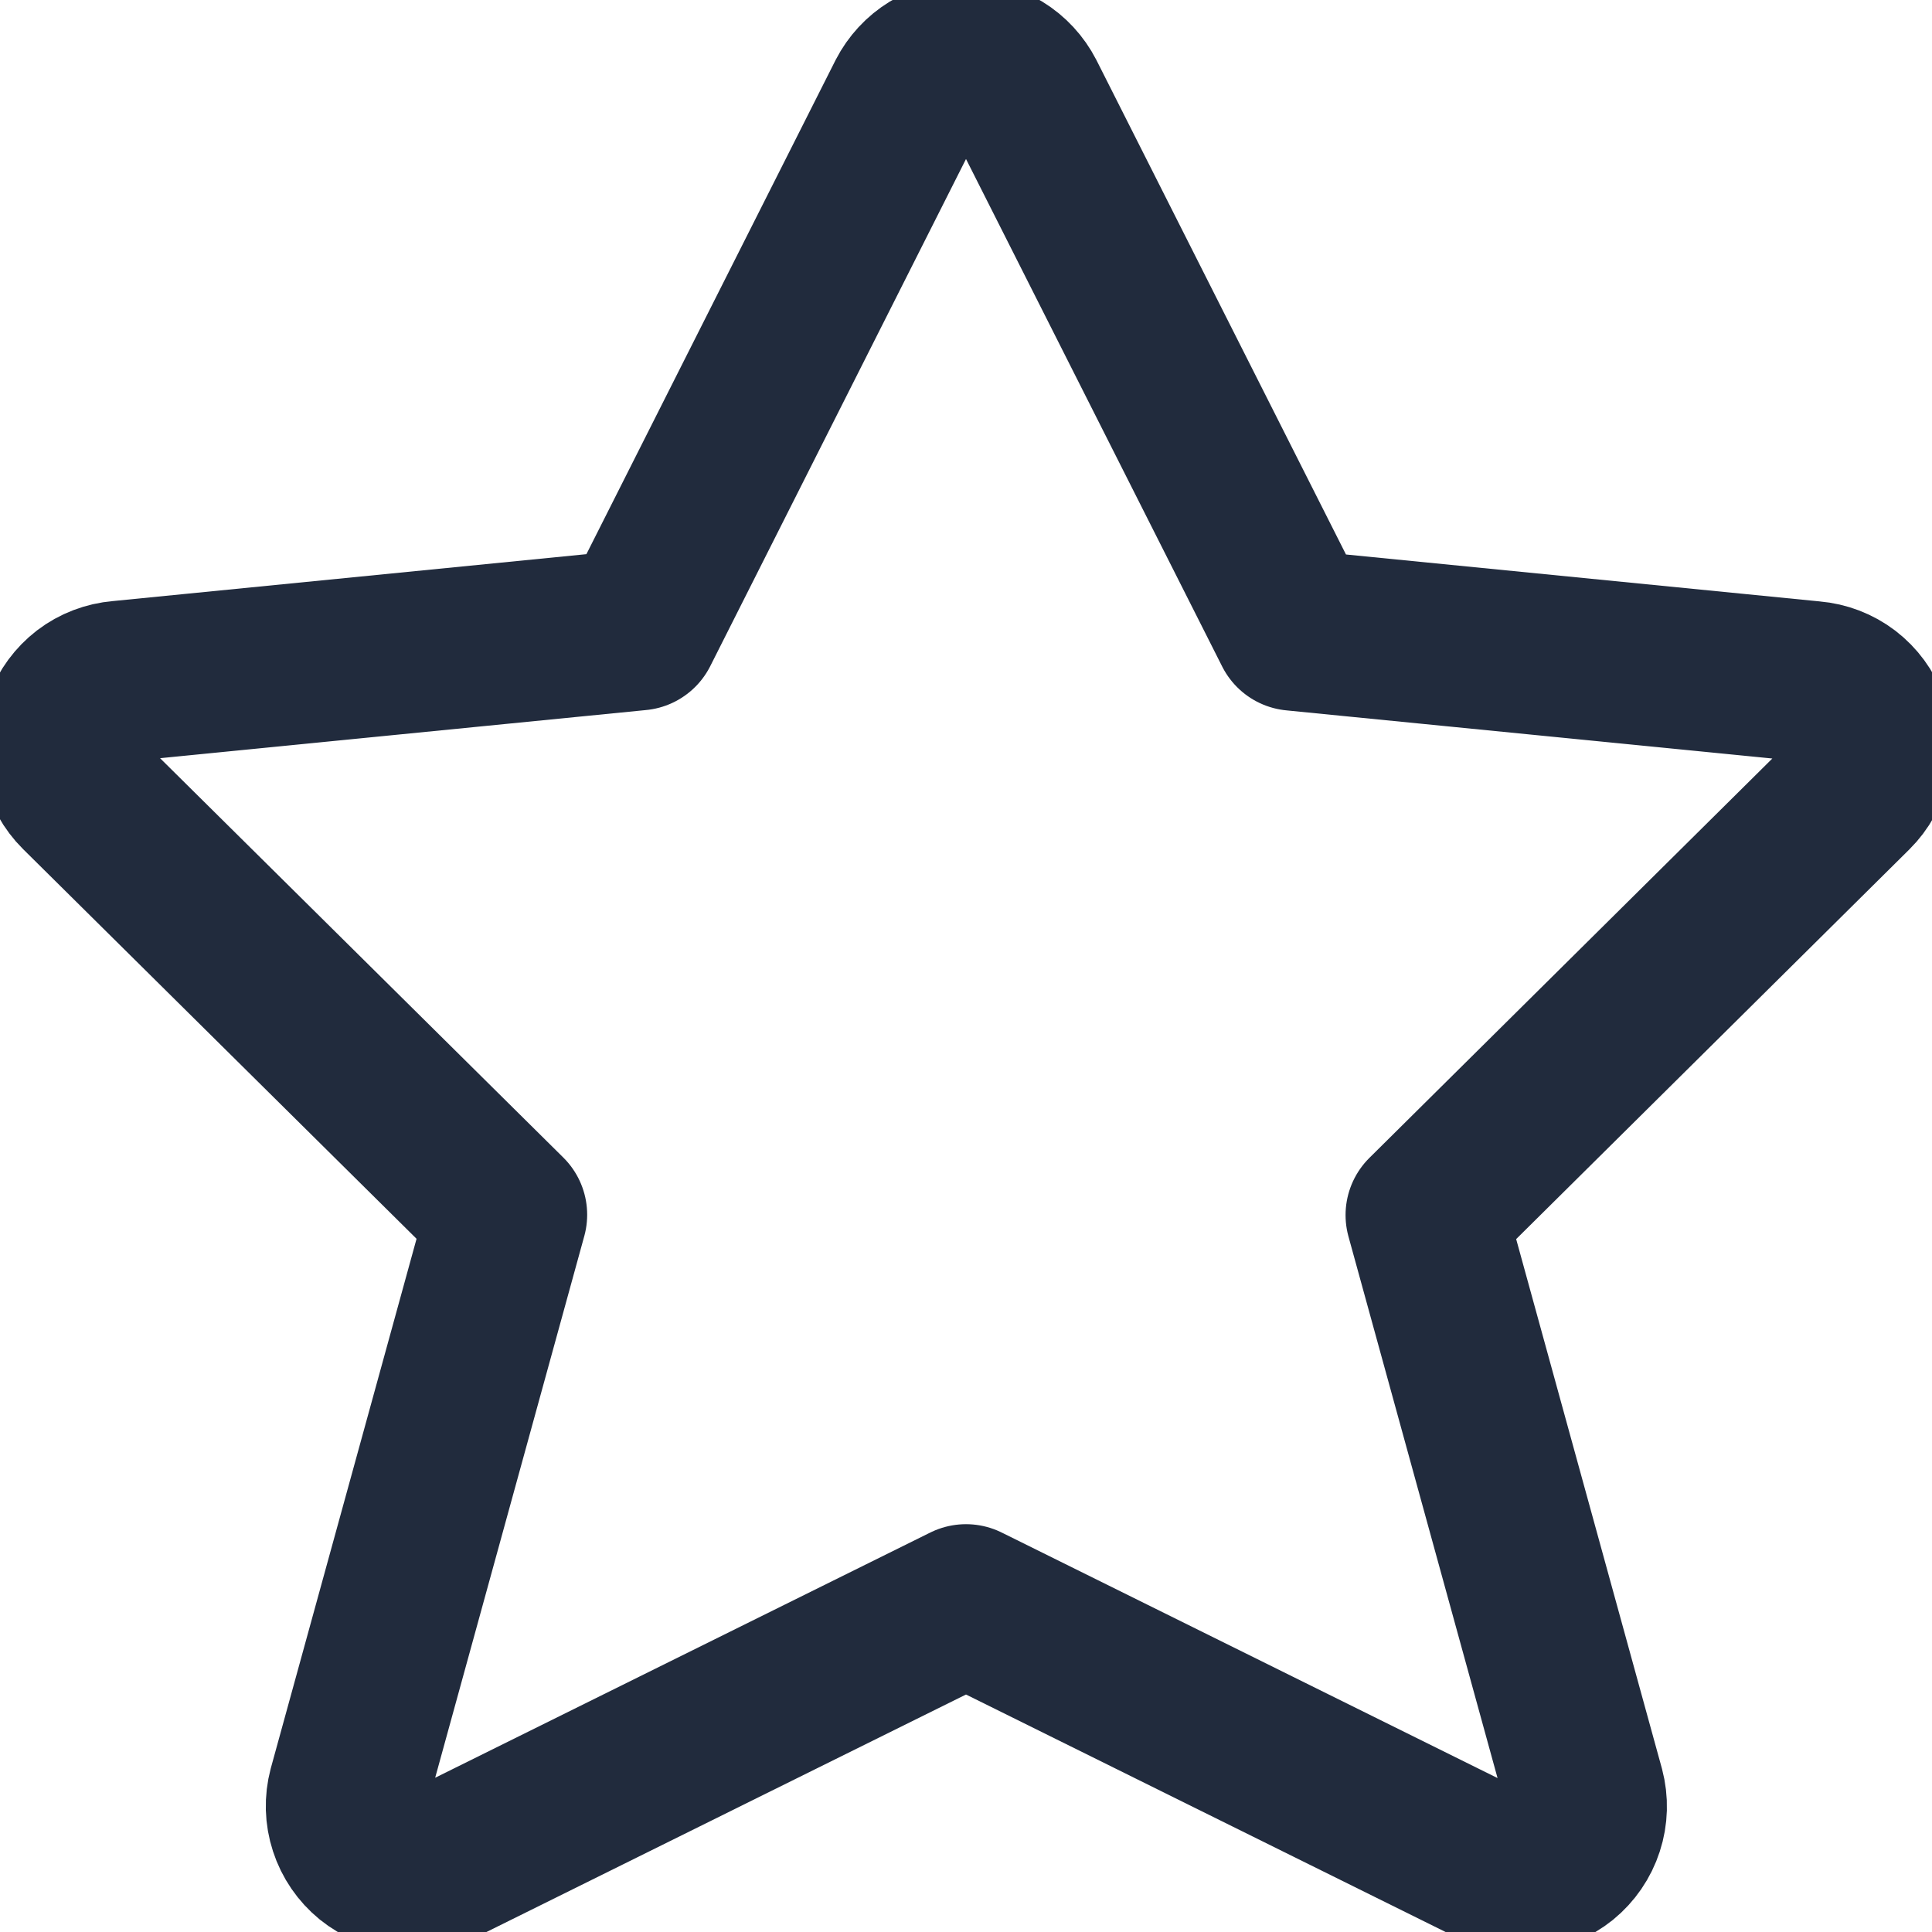 <svg width="24" height="24" viewBox="0 0 24 24" fill="none" xmlns="http://www.w3.org/2000/svg">

<path d="M12.729 1.2L16.075 7.829L22.515 8.467C22.668 8.48 22.815 8.536 22.937 8.629C23.059 8.723 23.152 8.849 23.205 8.994C23.257 9.138 23.267 9.295 23.234 9.445C23.2 9.595 23.124 9.733 23.015 9.841L17.715 15.094L19.68 22.232C19.72 22.383 19.716 22.543 19.667 22.692C19.619 22.841 19.528 22.973 19.407 23.072C19.285 23.17 19.138 23.232 18.982 23.249C18.826 23.266 18.669 23.237 18.529 23.167L12 19.934L5.48 23.163C5.34 23.233 5.183 23.262 5.027 23.245C4.871 23.228 4.724 23.166 4.602 23.068C4.481 22.969 4.39 22.837 4.342 22.688C4.293 22.539 4.289 22.379 4.329 22.228L6.294 15.09L0.99 9.837C0.881 9.729 0.805 9.591 0.771 9.441C0.737 9.291 0.748 9.134 0.8 8.99C0.853 8.845 0.946 8.719 1.068 8.625C1.19 8.532 1.337 8.476 1.49 8.463L7.93 7.825L11.271 1.2C11.34 1.066 11.444 0.953 11.573 0.874C11.701 0.796 11.849 0.754 12 0.754C12.151 0.754 12.299 0.796 12.427 0.874C12.556 0.953 12.66 1.066 12.729 1.2V1.2Z" stroke="#212B3D" stroke-width="2" stroke-linecap="round" stroke-linejoin="round"/>






</svg>
